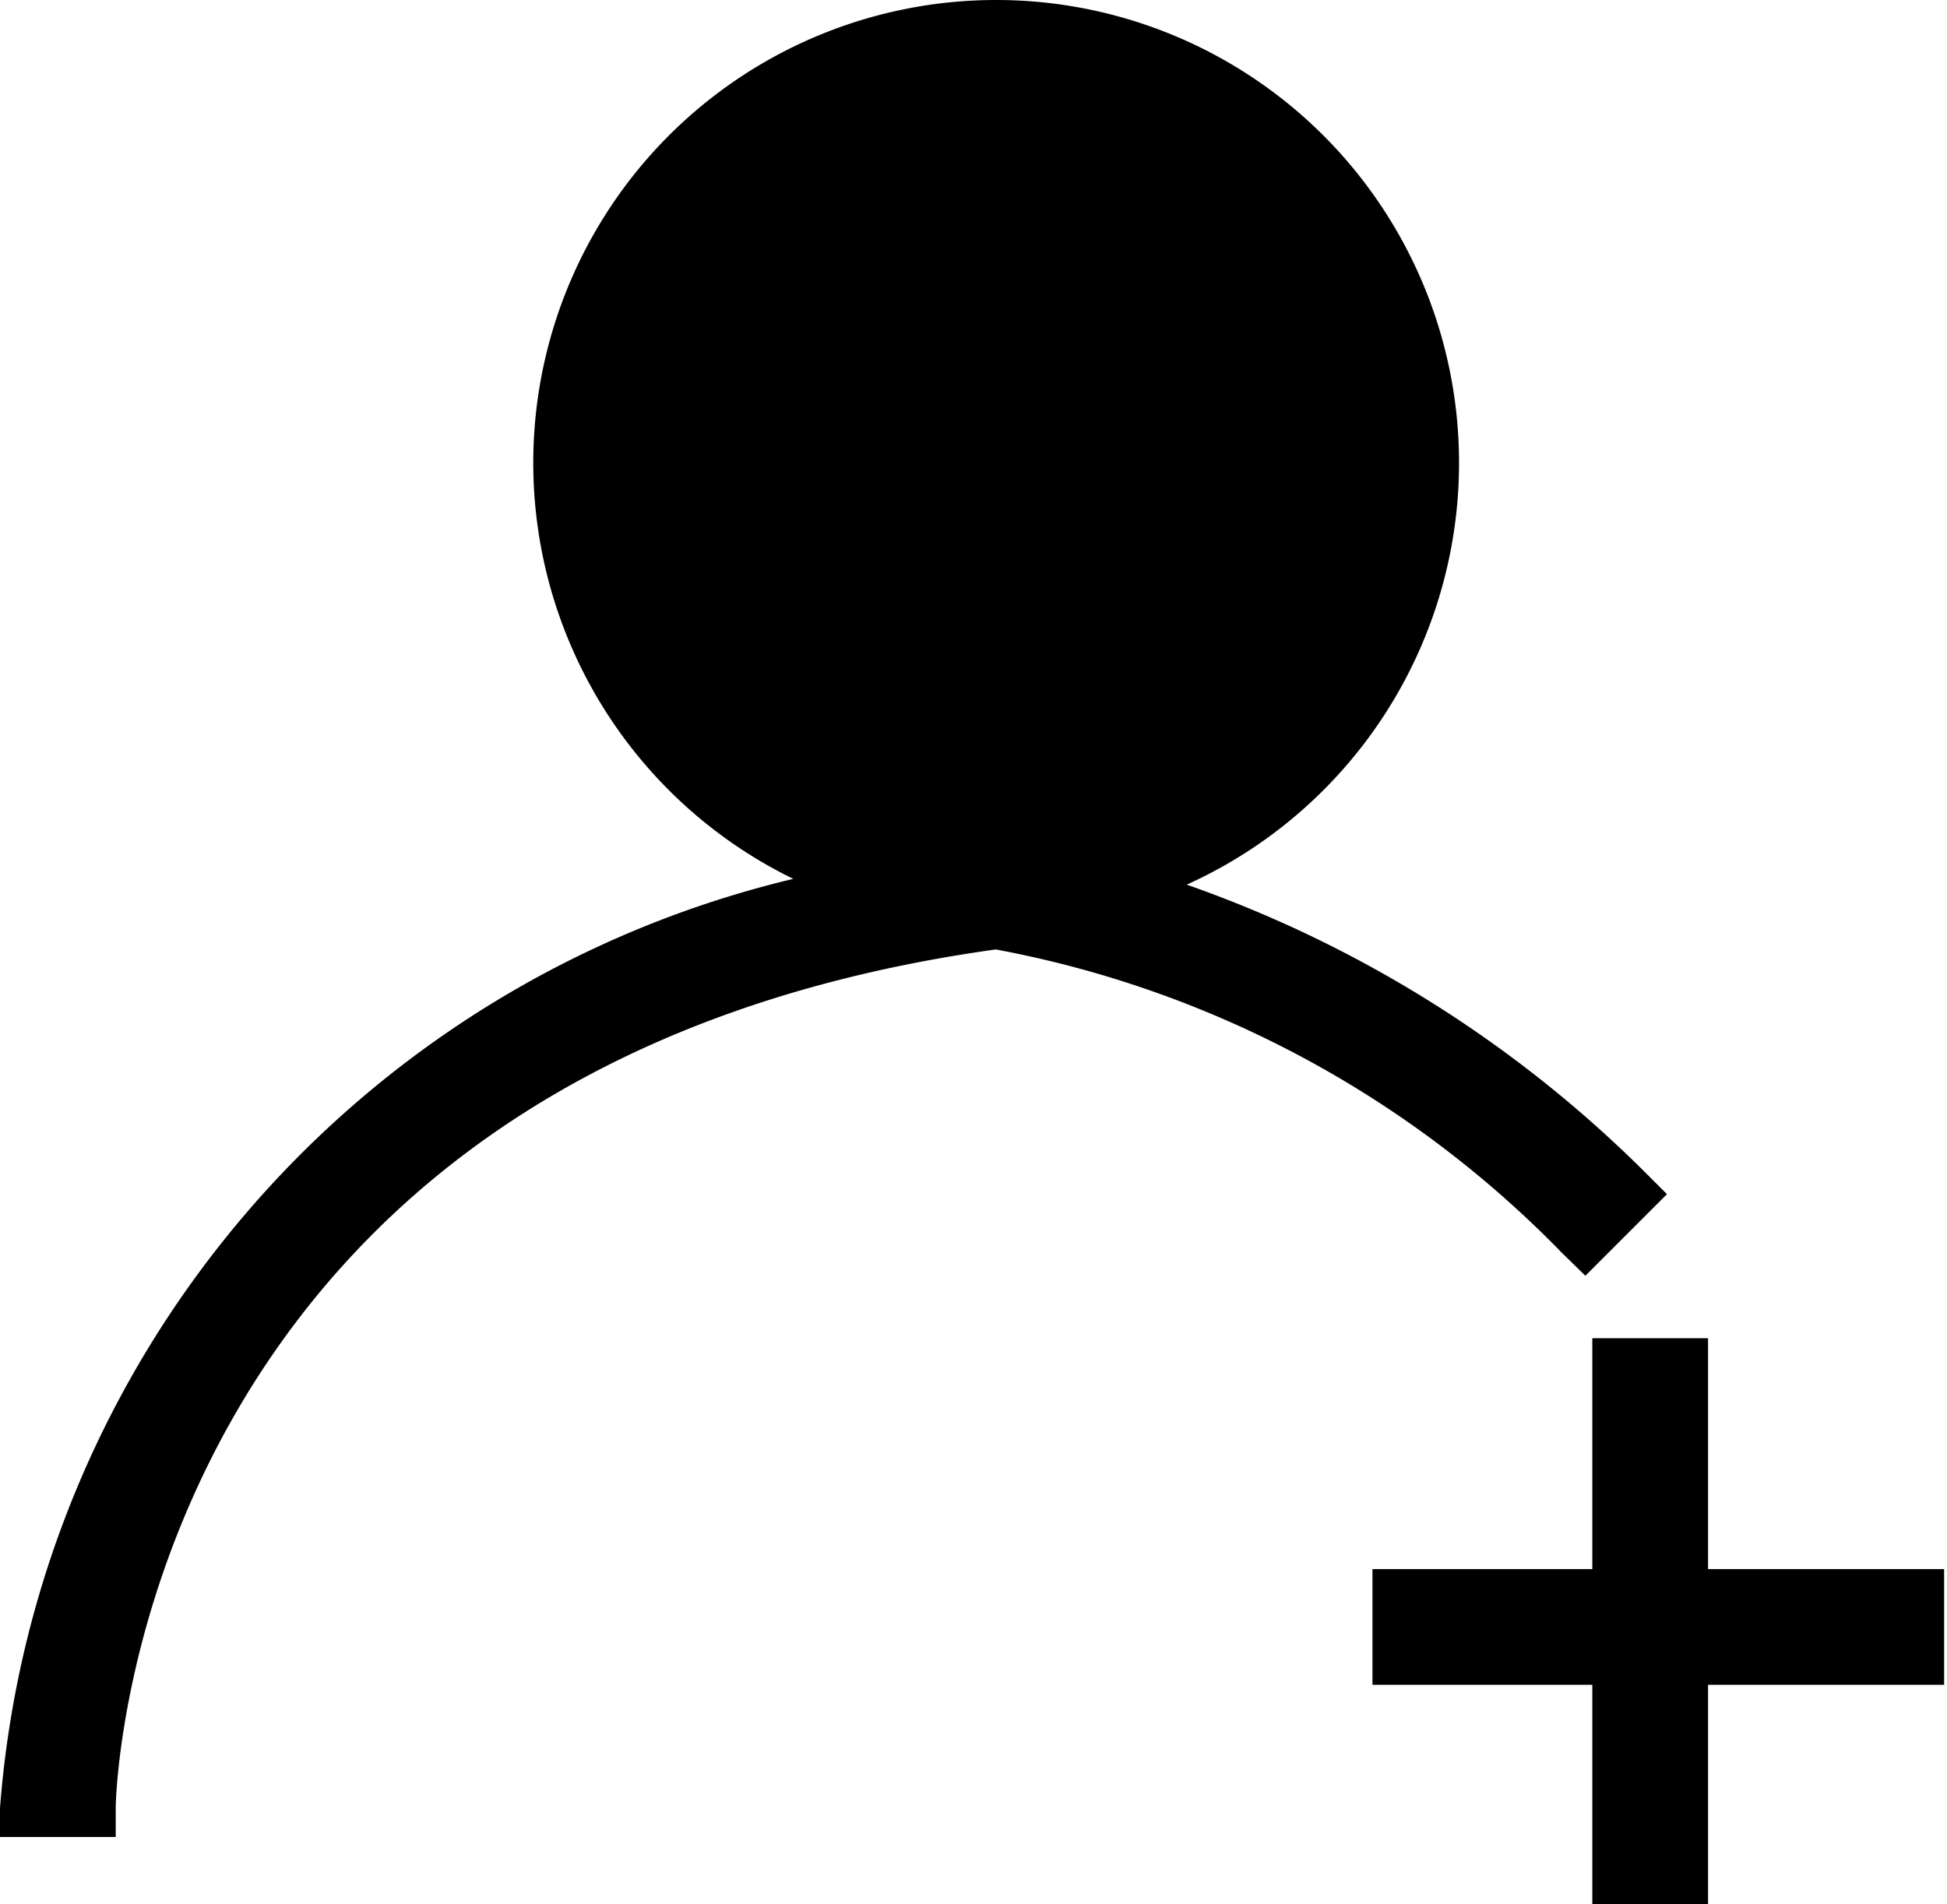 <svg id="icon-signup" viewBox="0 0 1047 1024" width="100%" height="100%"><path d="M852.54 686.095l43.872-43.872-10.89-10.89a656.518 656.518 0 0 0-247.361-155.573 248.917 248.917 0 1 0-211.579-3.111A557.574 557.574 0 0 0 0 972.35v15.557h62.229v-15.557c0-16.18 15.246-397.956 473.253-461.741A570.331 570.331 0 0 1 840.094 673.961zM918.503 843.846v-124.147h-62.229v124.147h-118.235v62.229h118.235v117.924h62.229v-117.924h126.948v-62.229h-126.948z"></path></svg>